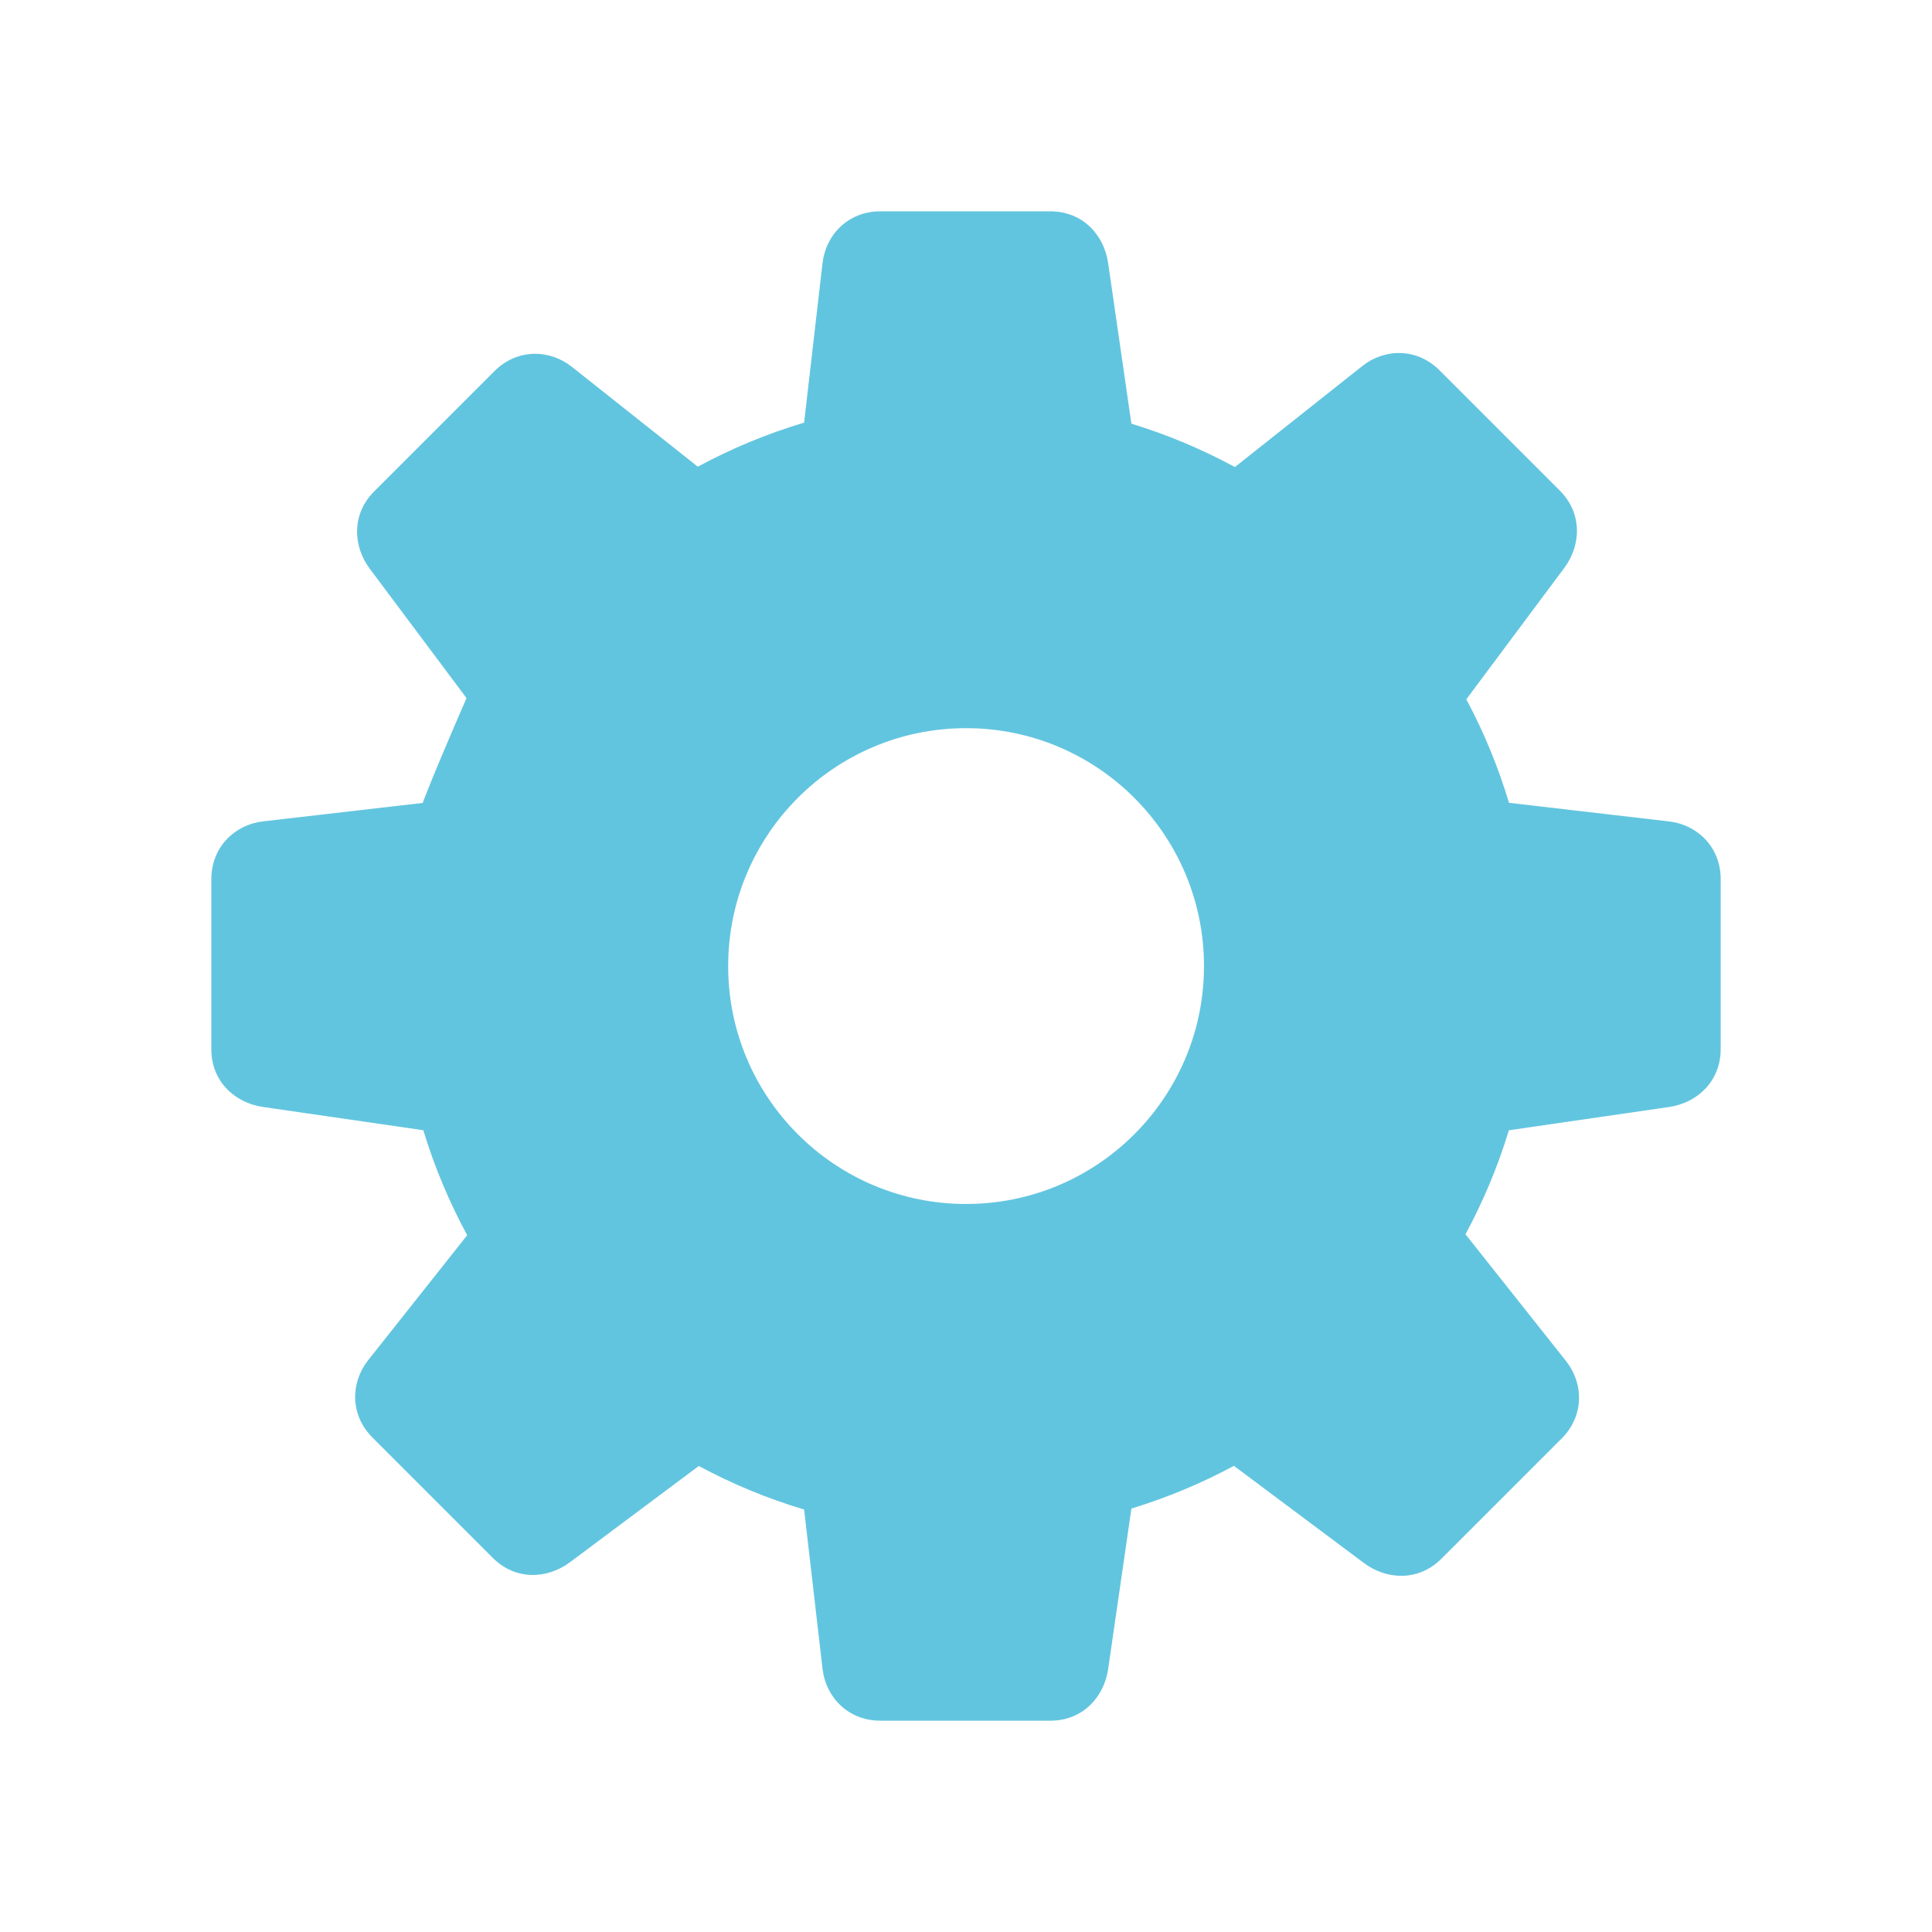<svg viewBox="0 0 512 512" xmlns="http://www.w3.org/2000/svg">
 <path d="m233.302 56c-8.477 0-14.448 6.165-15.32 13.696l-4.887 42.31c-9.861 2.935-19.28 6.875-28.175 11.667l-33.373-26.463c-5.94-4.706-14.52-4.848-20.517 1.145l-31.876 31.876c-5.994 5.994-5.681 14.448-1.145 20.517l25.623 34.254c-9.474 21.752-11.648 27.872-11.623 27.782l-42.31 4.887c-7.528.872-13.696 6.845-13.696 15.32v45.087c0 8.477 6.193 14.192 13.696 15.28l42.487 6.164c2.941 9.738 6.869 19.032 11.623 27.826l-26.24 33.111c-4.706 5.94-4.848 14.52 1.145 20.517l31.876 31.876c5.994 5.994 14.4 5.681 20.473 1.145l34.122-25.492c8.824 4.729 18.148 8.629 27.914 11.535l4.887 42.266c.872 7.528 6.844 13.696 15.32 13.696h45.087c8.477 0 14.192-6.193 15.28-13.696l6.164-42.527c9.494-2.89 18.568-6.699 27.165-11.312l34.471 25.759c6.071 4.536 14.52 4.848 20.517-1.145l31.876-31.876c5.994-5.994 5.851-14.577 1.145-20.517l-26.639-33.593c4.691-8.717 8.579-17.919 11.491-27.561l42.439-6.164c7.5-1.086 13.696-6.844 13.696-15.32v-45.087c0-8.477-6.165-14.408-13.696-15.28l-42.398-4.931c-2.879-9.585-6.678-18.755-11.312-27.431l25.932-34.782c4.536-6.071 4.848-14.52-1.145-20.517l-31.876-31.876c-5.994-5.994-14.536-5.851-20.473-1.145l-33.767 26.769c-8.676-4.684-17.833-8.571-27.431-11.491l-6.164-42.575c-1.086-7.5-6.8-13.696-15.28-13.696zm22.718 136.973c34.818 0 63.047 28.231 63.047 63.047 0 34.818-28.231 63.047-63.047 63.047-34.818 0-63.047-28.231-63.047-63.047 0-34.818 28.231-63.047 63.047-63.047" fill="#62c5df"/>
</svg>
